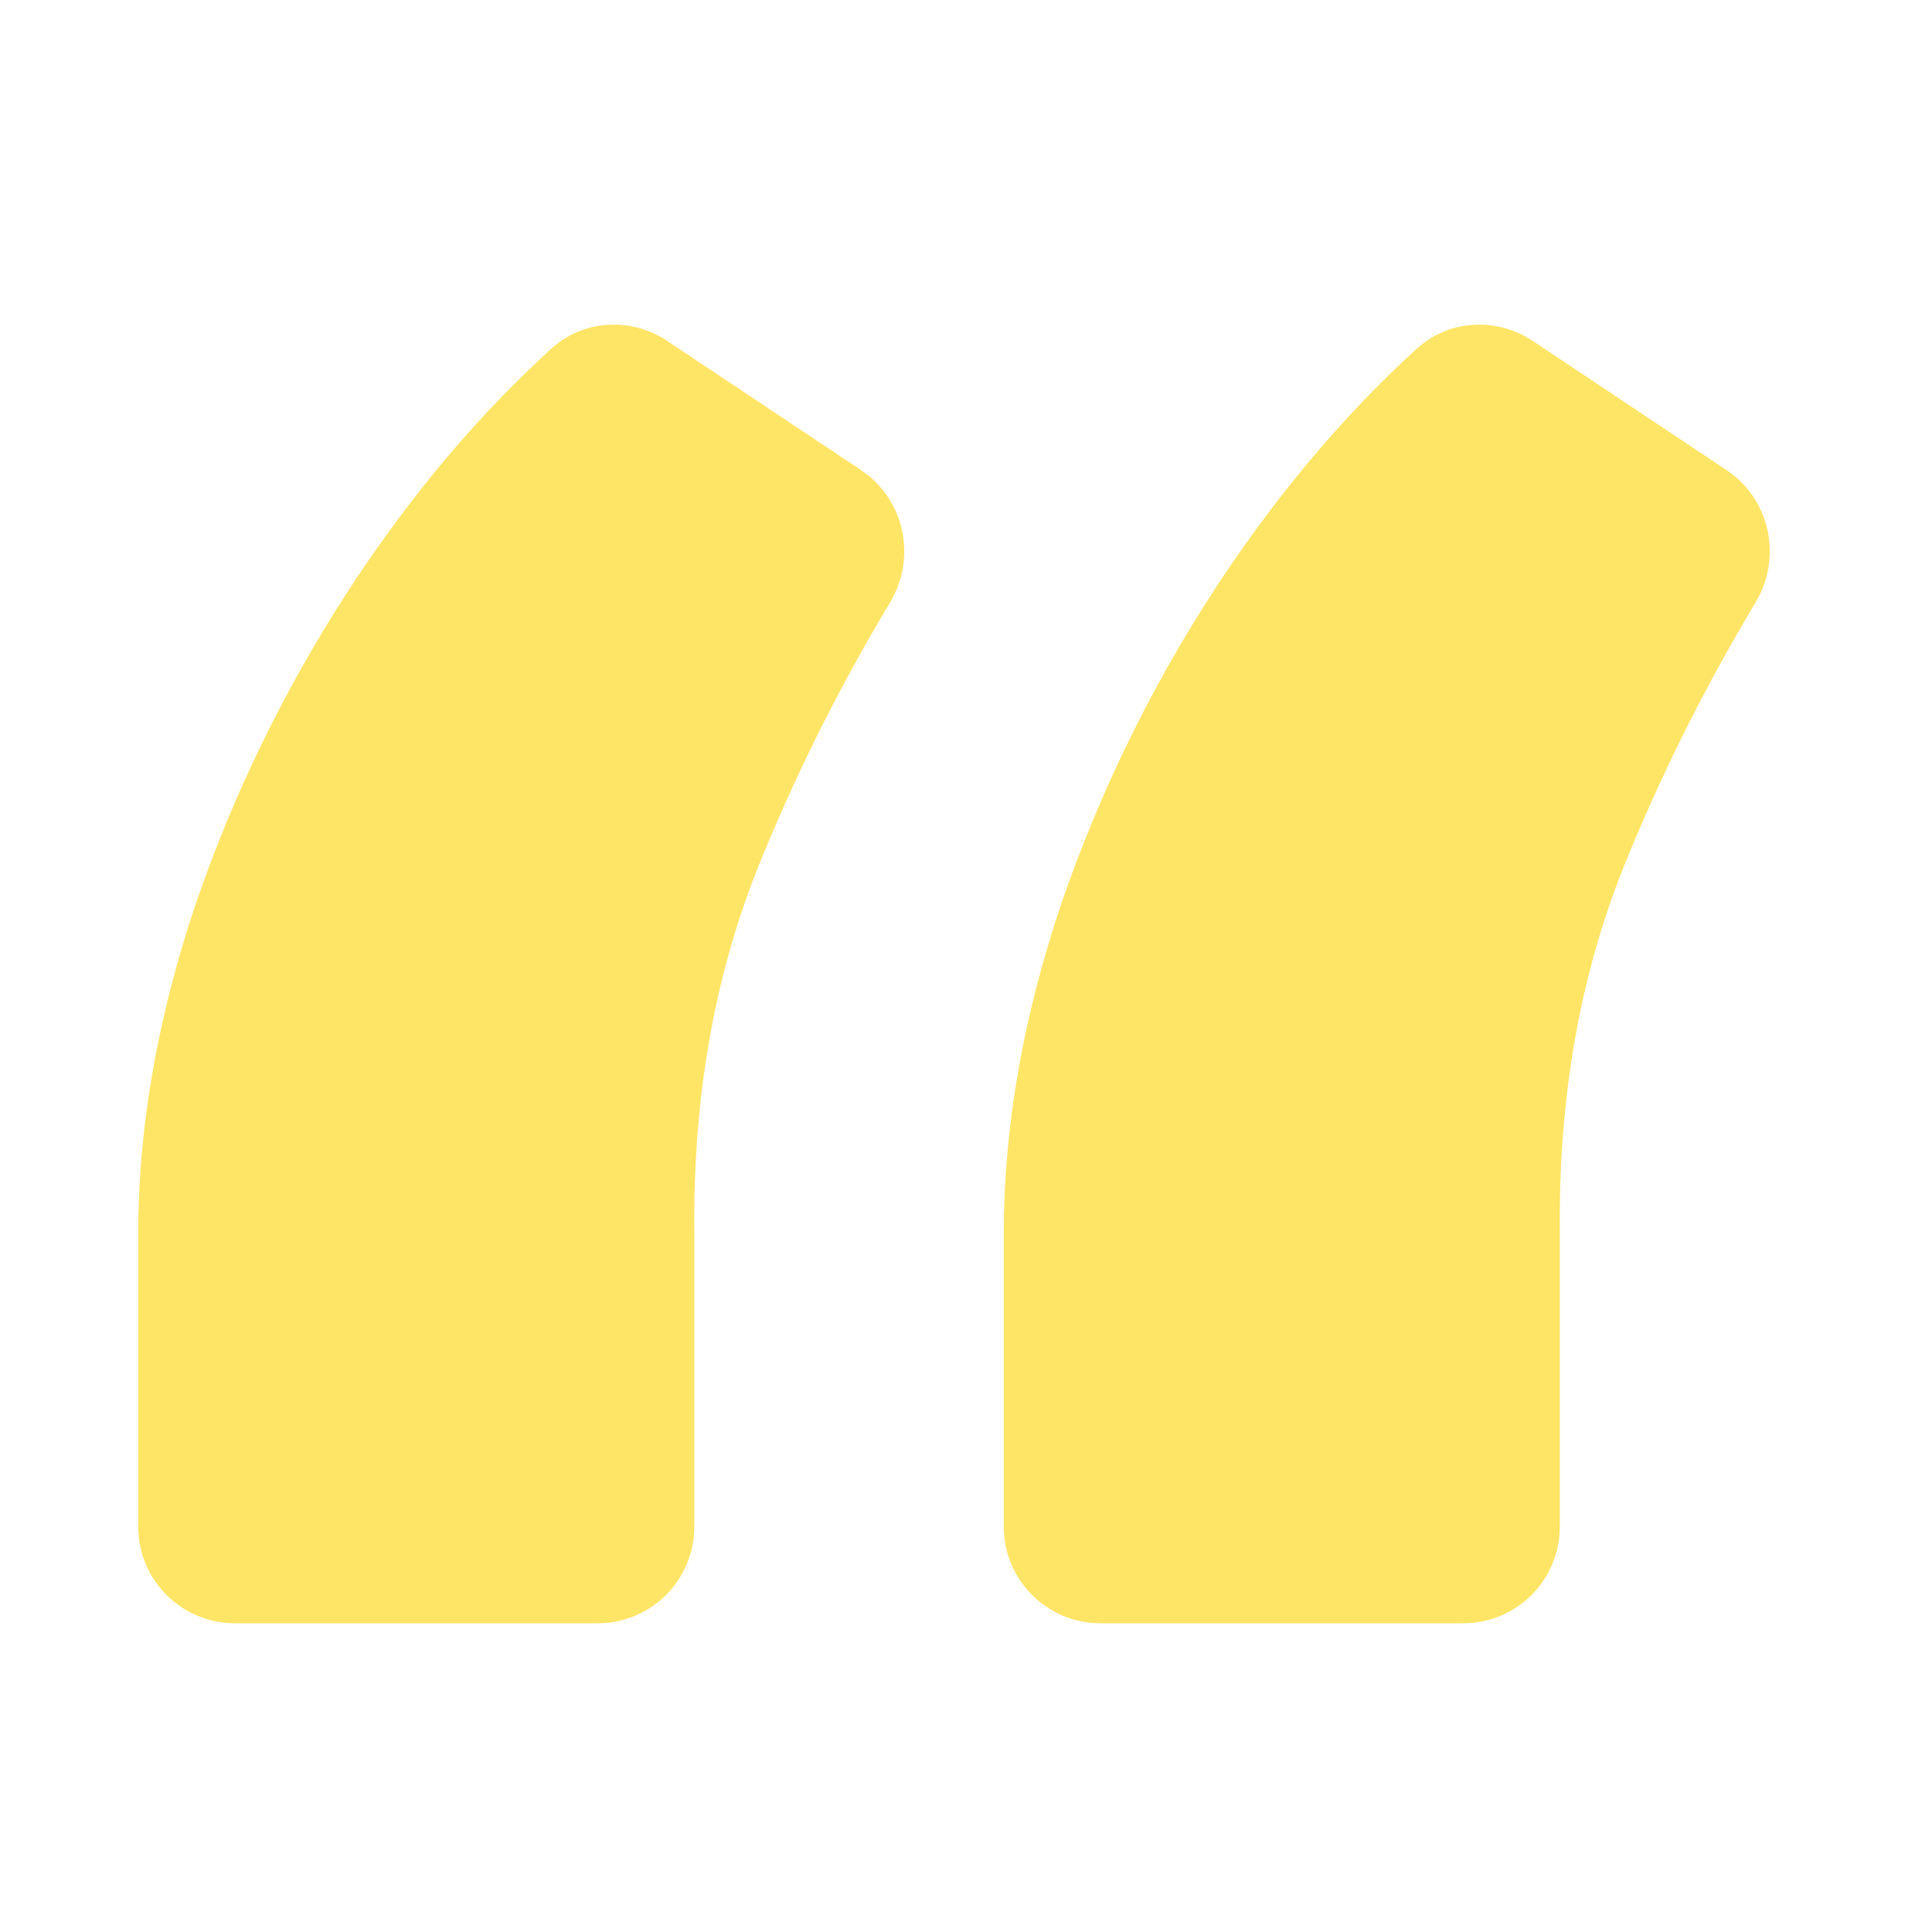 <svg width="60" height="60" viewBox="0 0 60 60" fill="none" xmlns="http://www.w3.org/2000/svg">
<path d="M21.062 47.412C21.062 48.793 19.943 49.912 18.562 49.912H7.293C5.913 49.912 4.793 48.793 4.793 47.412V38.305C4.793 35.049 5.388 31.673 6.57 28.18L6.571 28.177L6.803 27.519C7.993 24.238 9.561 21.134 11.504 18.208V18.206L11.844 17.706C13.552 15.224 15.423 13.053 17.459 11.197L17.619 11.064C18.444 10.434 19.578 10.428 20.436 10.999L26.462 15.015L26.666 15.166C27.573 15.911 27.83 17.185 27.331 18.234L27.212 18.454C25.594 21.15 24.202 23.943 23.041 26.835L23.041 26.836C21.69 30.254 21.027 34.037 21.062 38.192V47.412ZM47.942 47.412C47.942 48.793 46.823 49.912 45.442 49.912H34.173C32.793 49.912 31.673 48.793 31.673 47.412V38.305C31.673 35.049 32.267 31.673 33.449 28.18L33.45 28.177L33.683 27.519C34.873 24.238 36.44 21.134 38.383 18.208L38.384 18.206L38.724 17.706C40.432 15.224 42.302 13.053 44.337 11.197L44.498 11.064C45.324 10.435 46.458 10.428 47.316 10.999L53.342 15.015L53.546 15.166C54.452 15.911 54.71 17.185 54.21 18.234L54.092 18.454C52.474 21.149 51.082 23.943 49.92 26.835L49.921 26.836C48.569 30.254 47.907 34.037 47.942 38.192V47.412Z" fill="#FFE566" stroke="#FFE566"/>
</svg>
